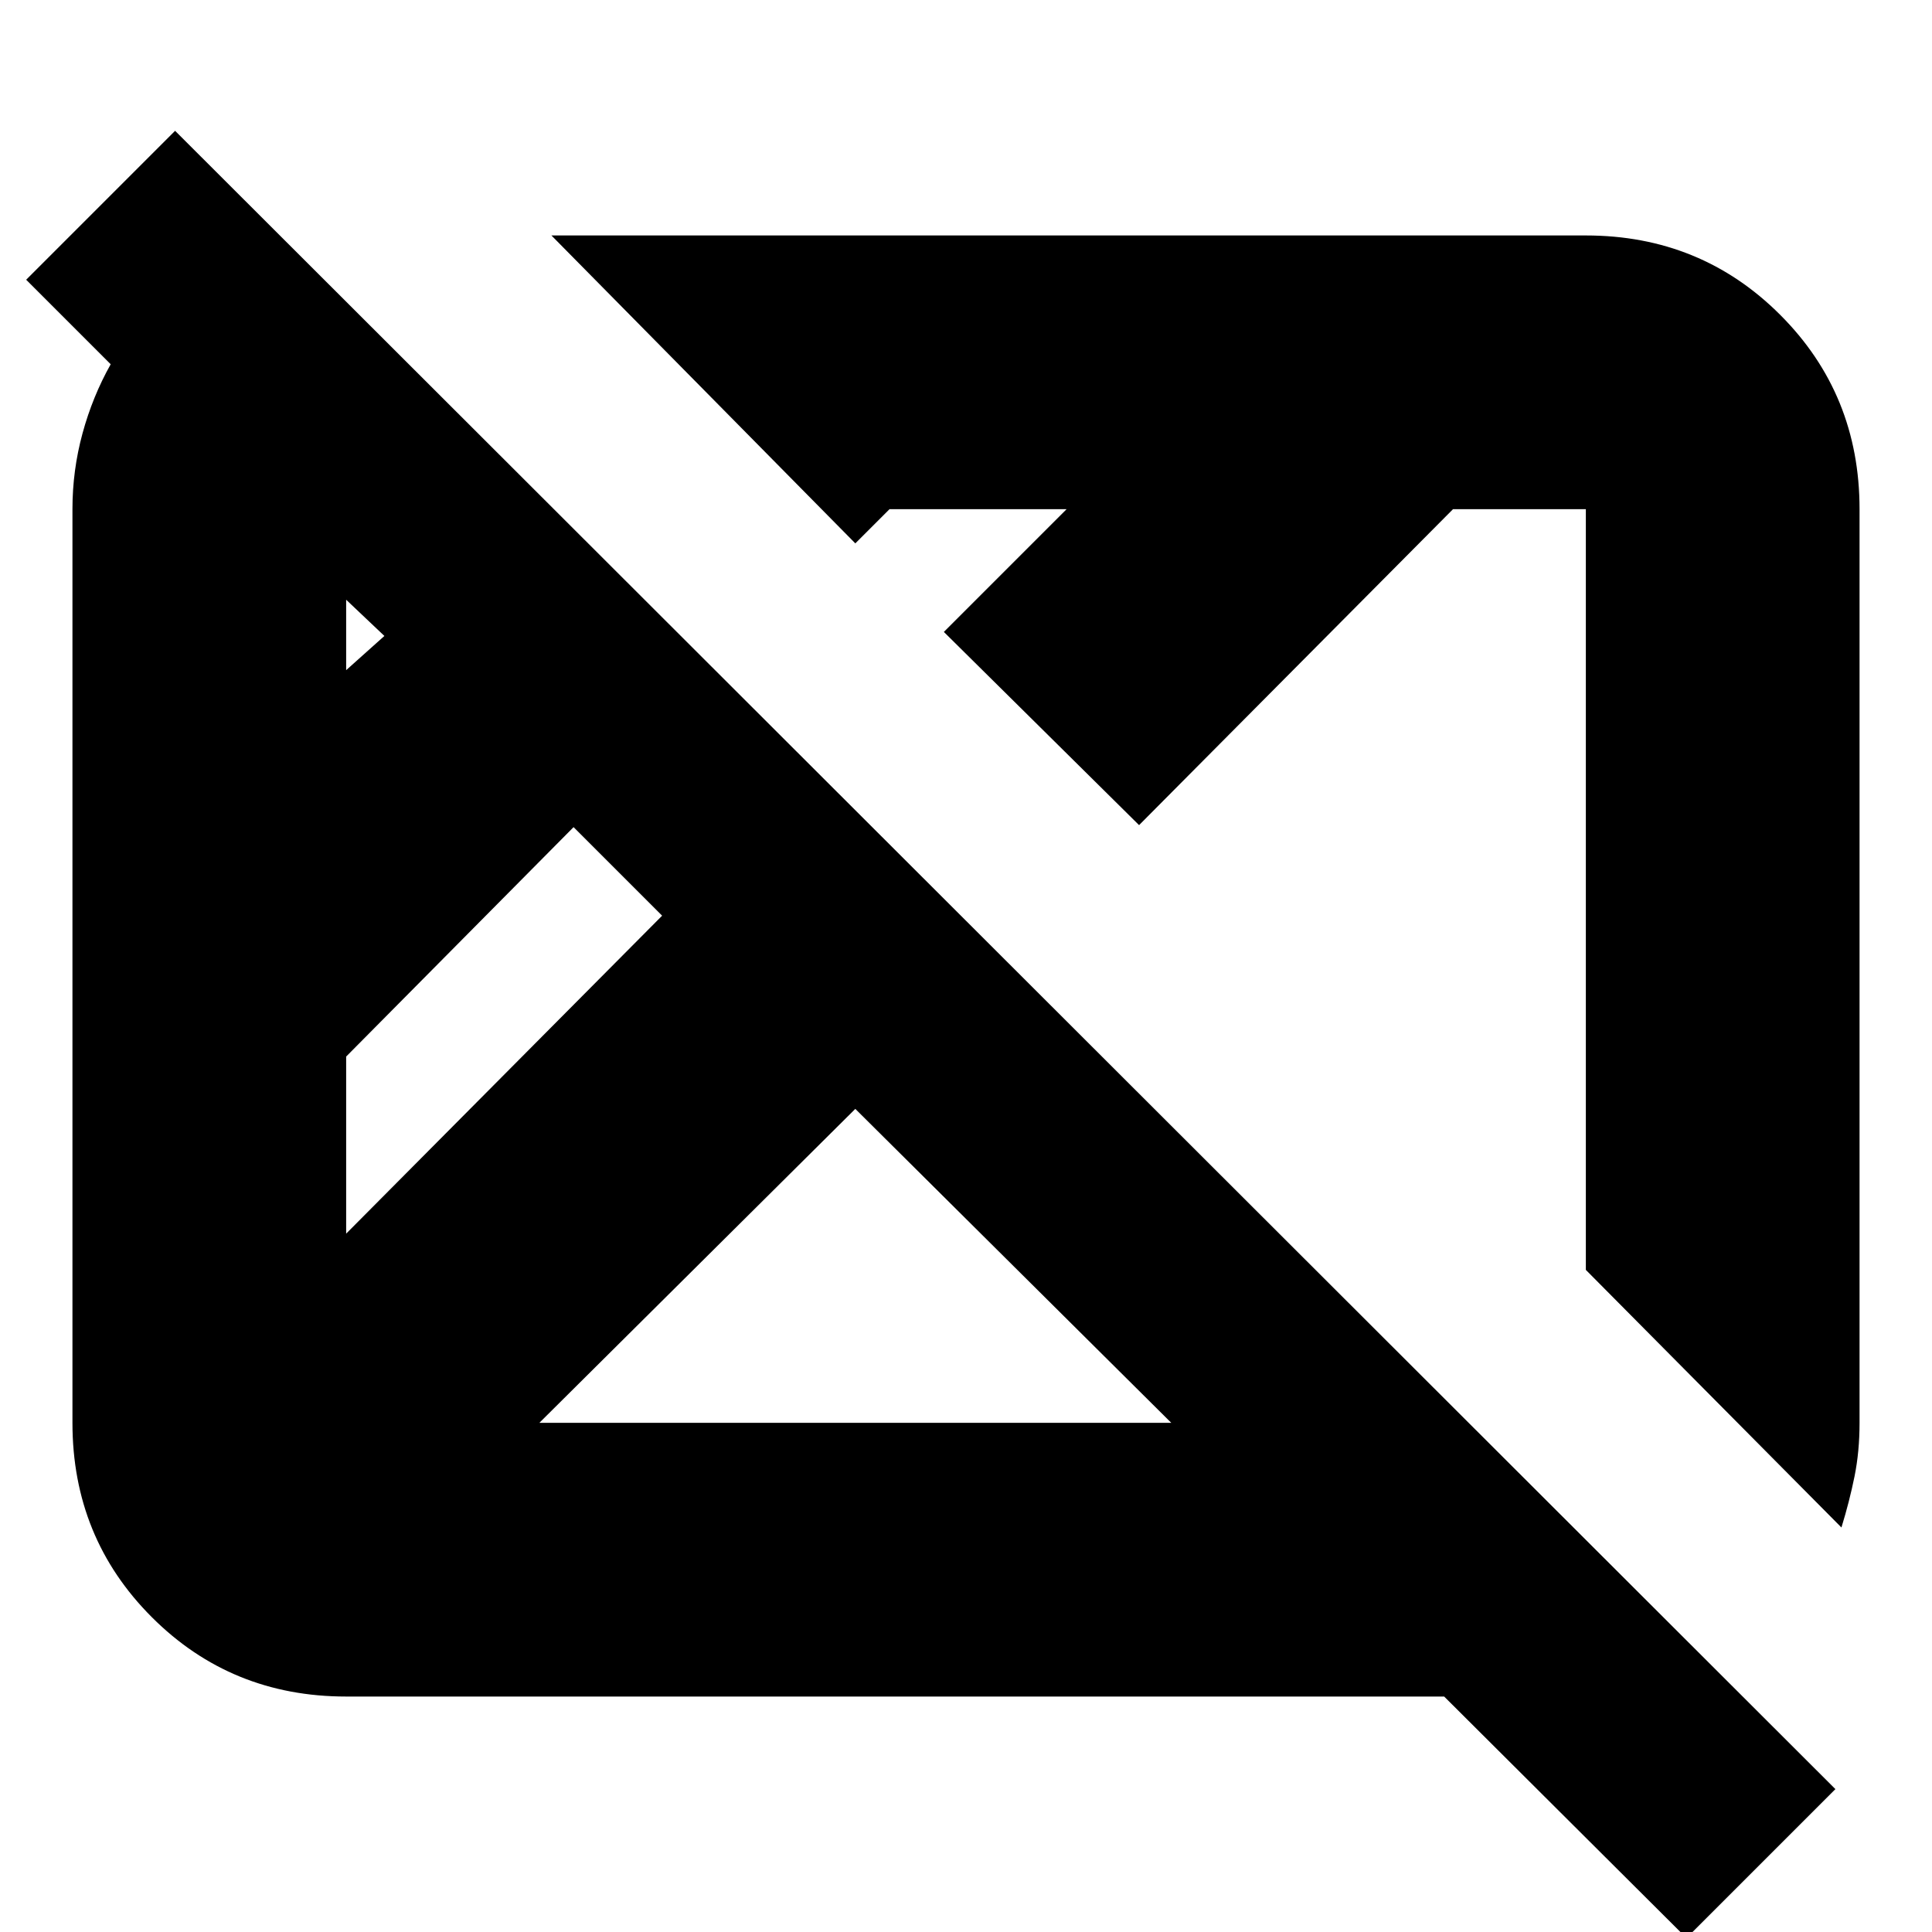 <svg xmlns="http://www.w3.org/2000/svg" height="24" viewBox="0 96 960 960" width="24"><path d="M838 1059 717.596 939H172q-57.125 0-96.563-39.438Q36 860.125 36 803V349q0-19.31 5-37.655Q46 293 55 277l-42-42 74-74 825 824-74 74ZM172 709l157-158-44-44-113 114v88Zm0-280 19-17-19-18v35Zm96 374h314L425 647 268 803Zm647 52L788 727V349h-66L566 506l-97-96 61-61h-88l-17 17-151-153h514q57.125 0 96.562 39.438Q924 291.875 924 349v454q0 14.276-2.5 26.638Q919 842 915 855ZM377 598Zm222-60Z"/></svg>